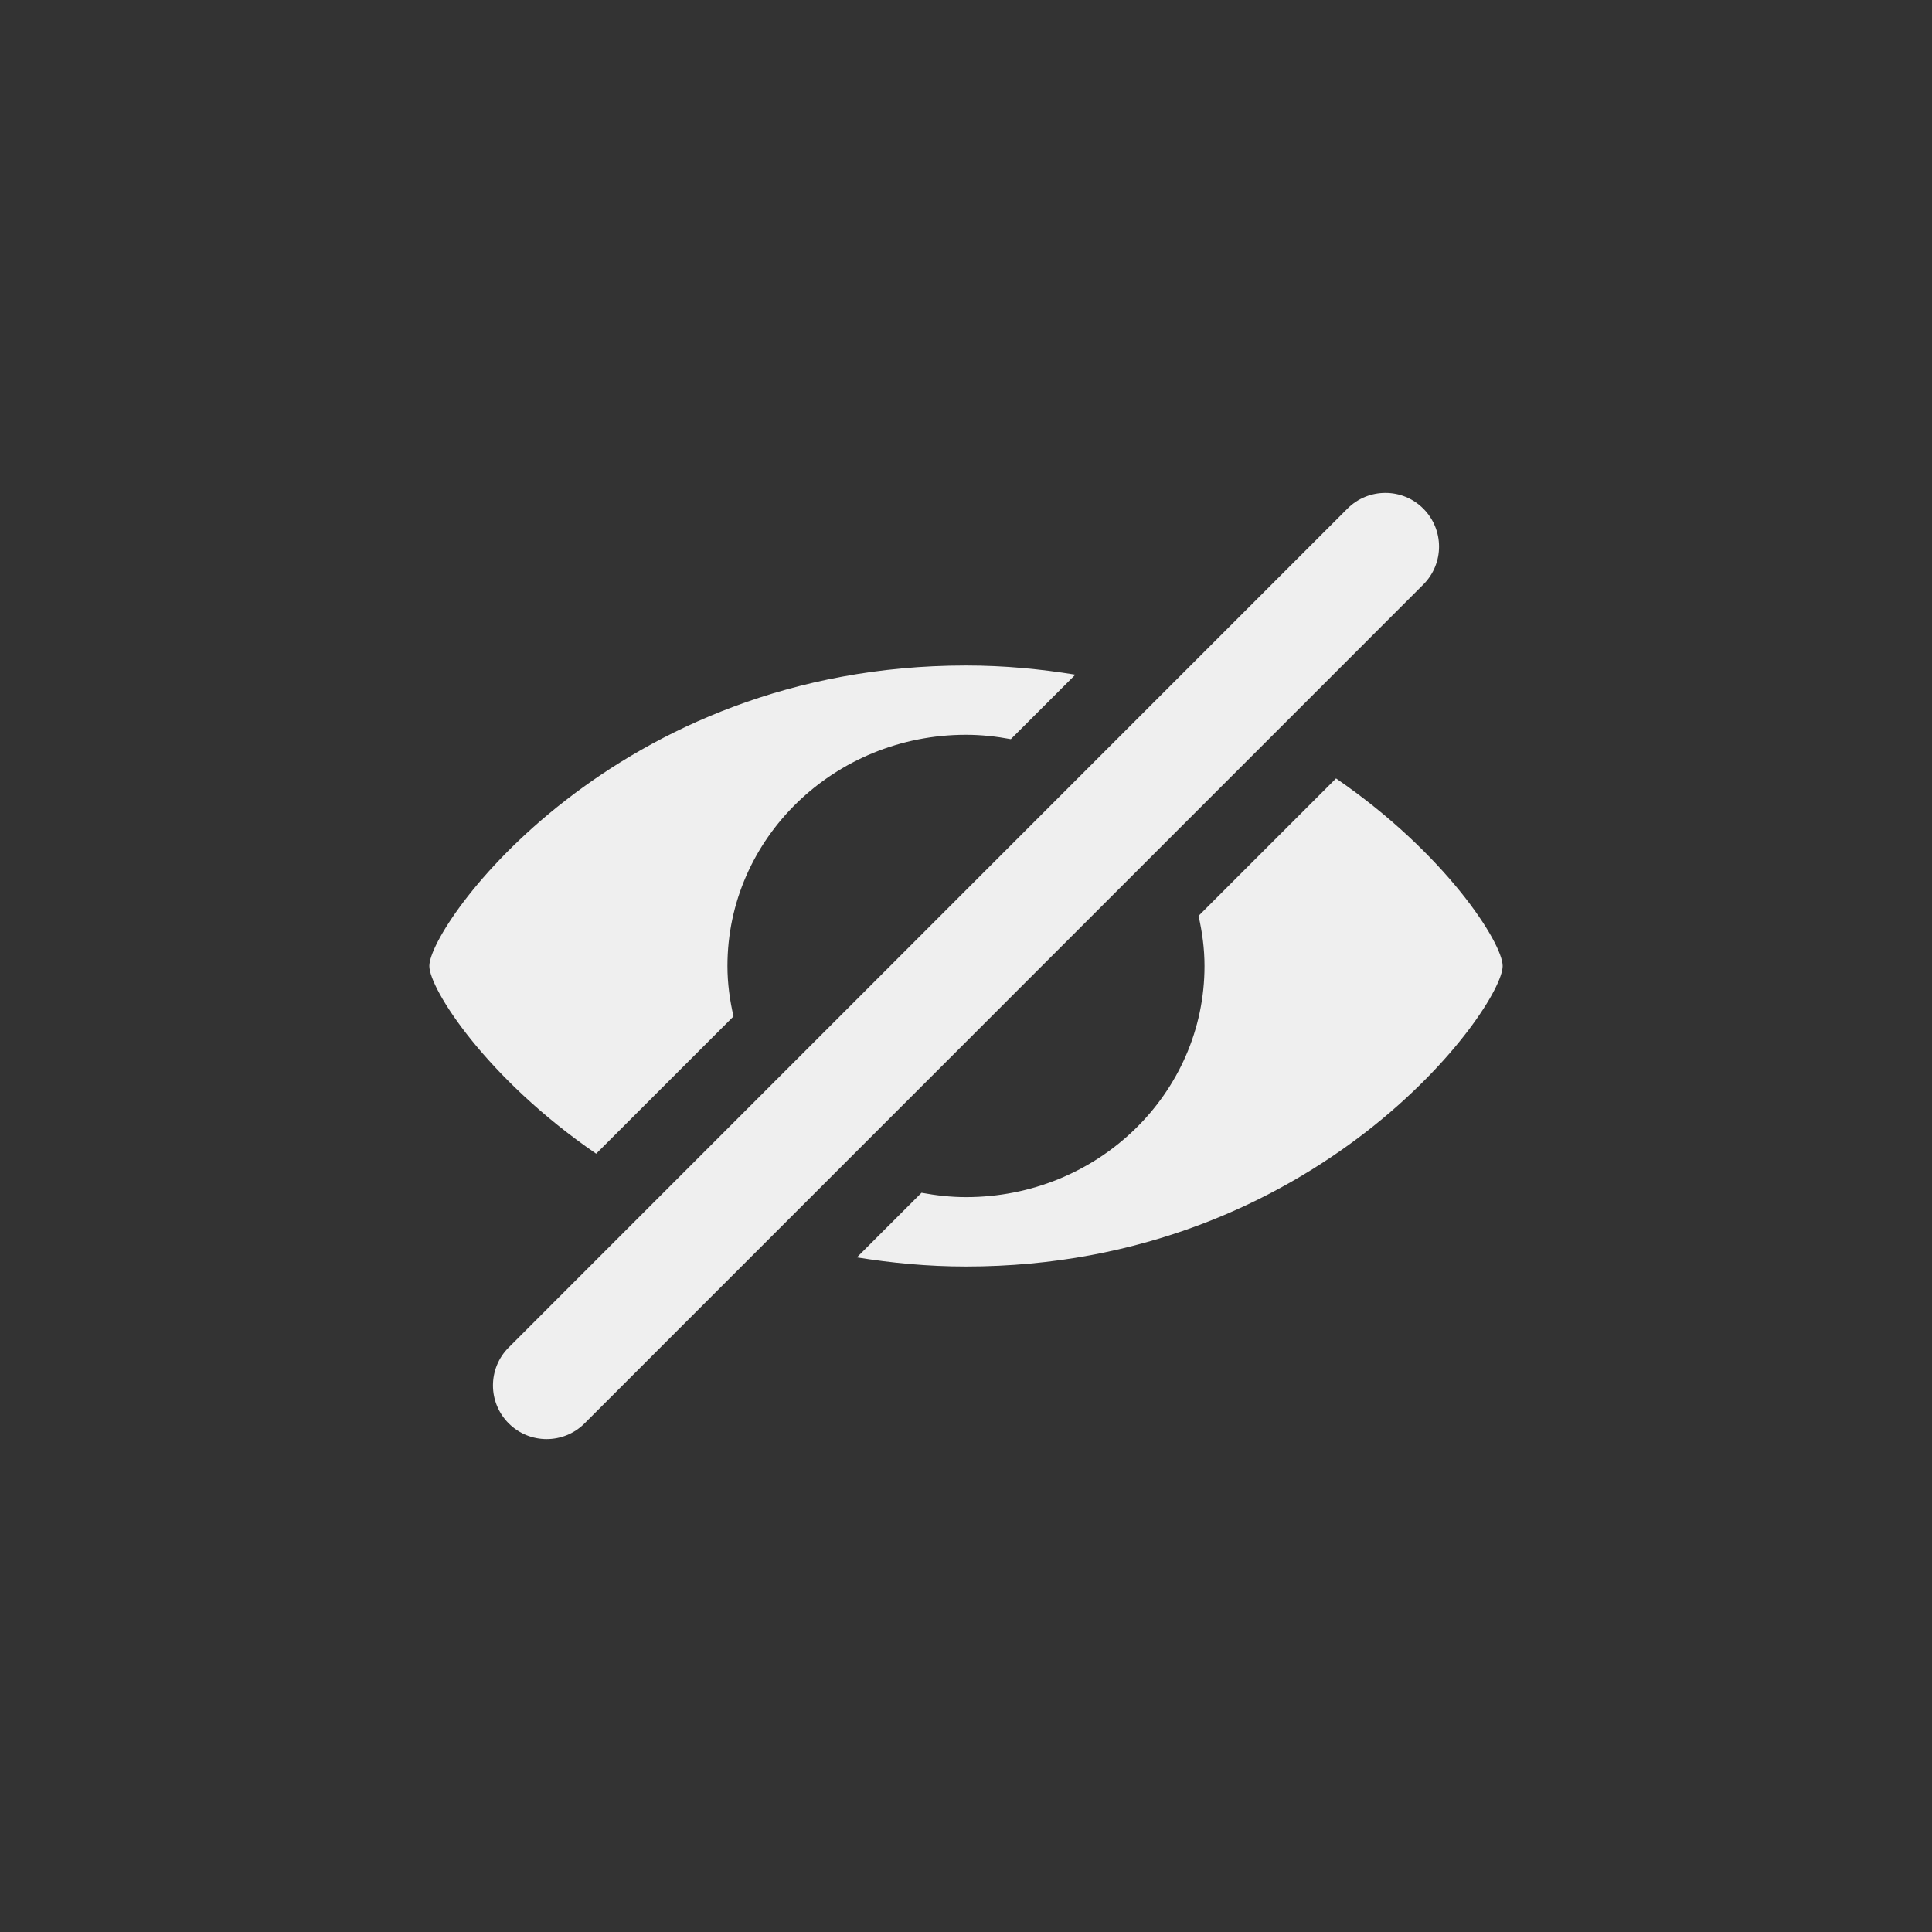 <svg xmlns="http://www.w3.org/2000/svg" width="144" height="144" viewBox="0 0 144 144">
  <rect x="0" y="0" width="144" height="144" fill="#333333" stroke="none"/>
  <g fill="none" fill-rule="evenodd">
<path fill="#EFEFEF" fill-rule="nonzero" d="M106.086,37.91 C104.528,36.347 101.992,36.347 100.43,37.91 L37.914,100.434 C36.352,101.996 36.352,104.531 37.915,106.09 C39.477,107.653 42.008,107.652 43.571,106.09 L106.086,43.566 C107.649,42.004 107.649,39.473 106.086,37.91 Z M44.434,85.989 L54.671,75.755 C54.393,74.543 54.219,73.294 54.219,72 C54.219,62.484 62.18,54.766 72,54.766 C73.145,54.766 74.258,54.892 75.342,55.092 L80.15,50.286 C77.576,49.868 74.877,49.602 72,49.602 C45.758,49.602 32,68.93 32,72 C32,73.694 36.229,80.363 44.434,85.989 Z M99.58,58.019 L89.332,68.264 C89.607,69.47 89.777,70.714 89.777,72 C89.777,81.516 81.82,89.227 72,89.227 C70.864,89.227 69.761,89.1 68.685,88.902 L63.868,93.717 C66.438,94.132 69.131,94.398 72,94.398 C98.242,94.398 112,75.062 112,72 C112,70.303 107.775,63.641 99.58,58.019 Z"/>
  </g>
</svg>
